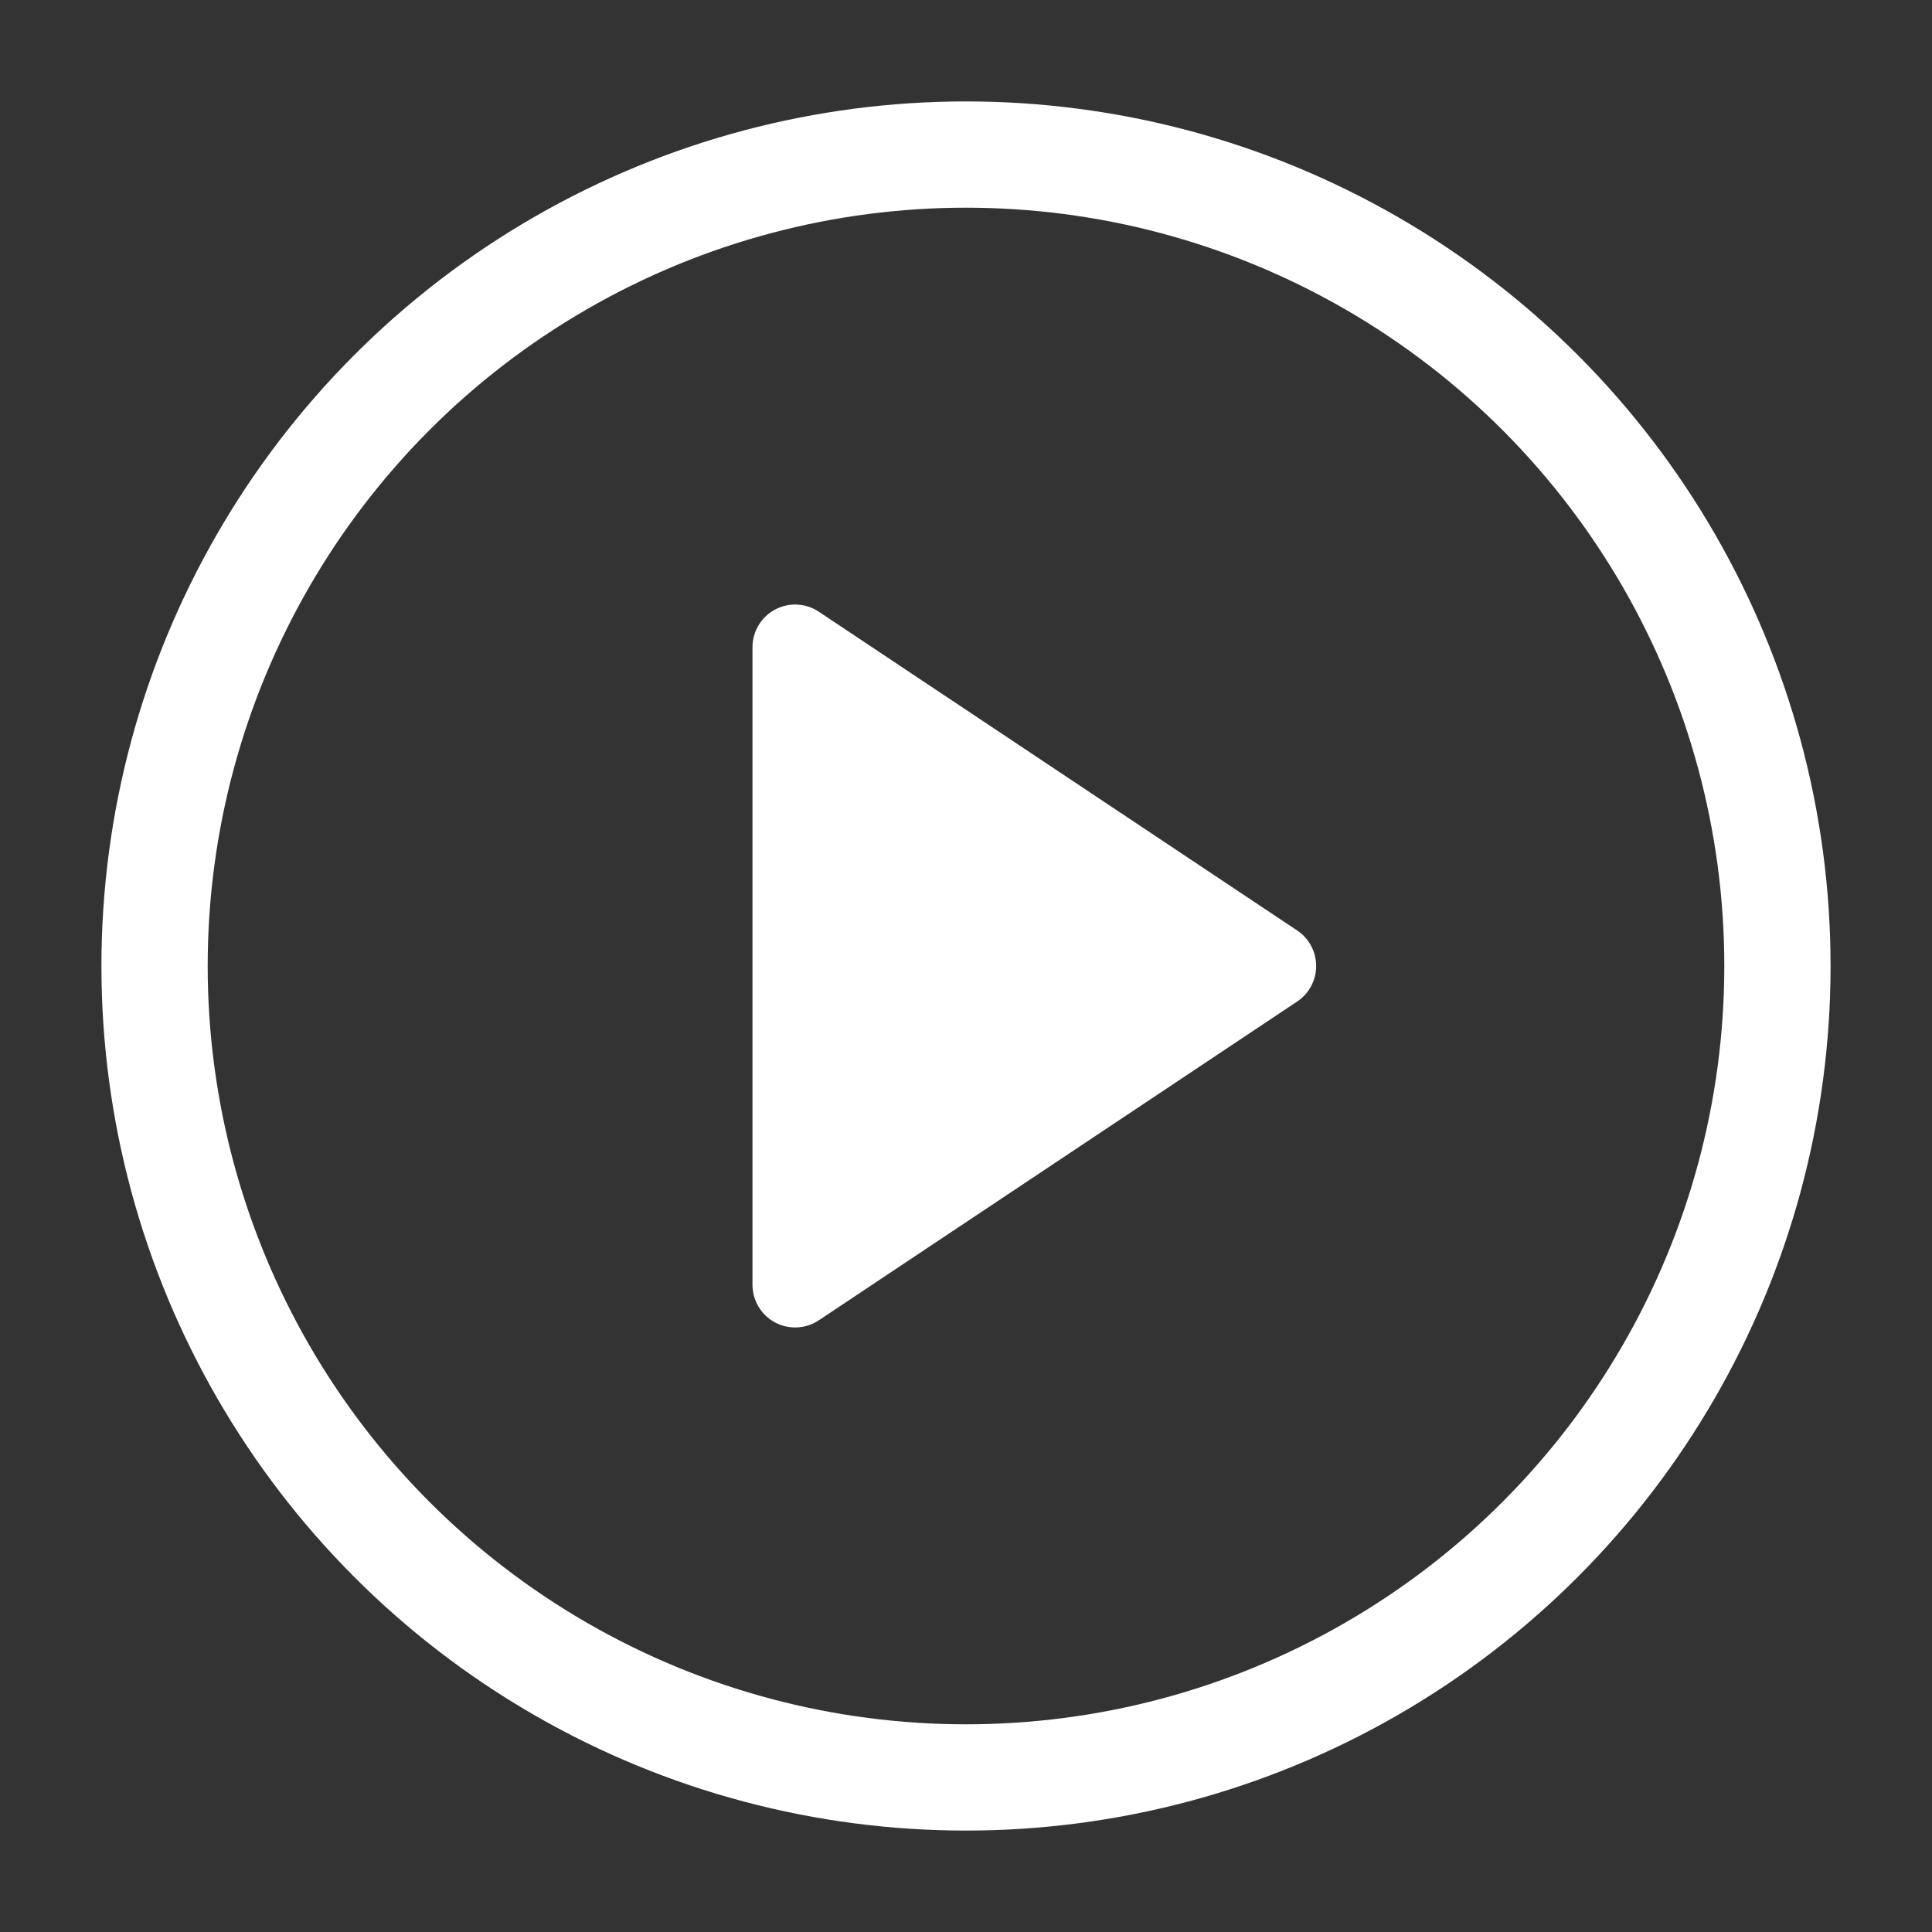 <?xml version="1.0" encoding="UTF-8"?>
<svg width="50px" height="50px" viewBox="0 0 50 50" version="1.1" xmlns="http://www.w3.org/2000/svg" xmlns:xlink="http://www.w3.org/1999/xlink">
    <rect x="0" y="0" width="50" height="50" fill="#333333" stroke="none"/>
    <title>play</title>
    <g id="play" stroke="none" stroke-width="1" fill="none" fill-rule="evenodd">
        <g id="4937139_control_play_start_unpause_icon" transform="translate(4, 4)">
            <path d="M15.474,12.75 L15.474,29.25 C15.474,29.657 15.698,30.031 16.057,30.224 C16.416,30.416 16.852,30.395 17.191,30.169 L29.57,21.92 C29.878,21.715 30.062,21.37 30.062,21 C30.062,20.63 29.878,20.285 29.57,20.08 L17.191,11.831 C16.852,11.605 16.416,11.584 16.057,11.776 C15.698,11.969 15.474,12.343 15.474,12.75 Z" id="Path" fill="#FFFFFF"></path>
            <circle id="Oval" stroke="#FFFFFF" stroke-width="2.75" stroke-linecap="round" stroke-linejoin="round" cx="21" cy="21" r="21"></circle>
        </g>
    </g>
</svg>